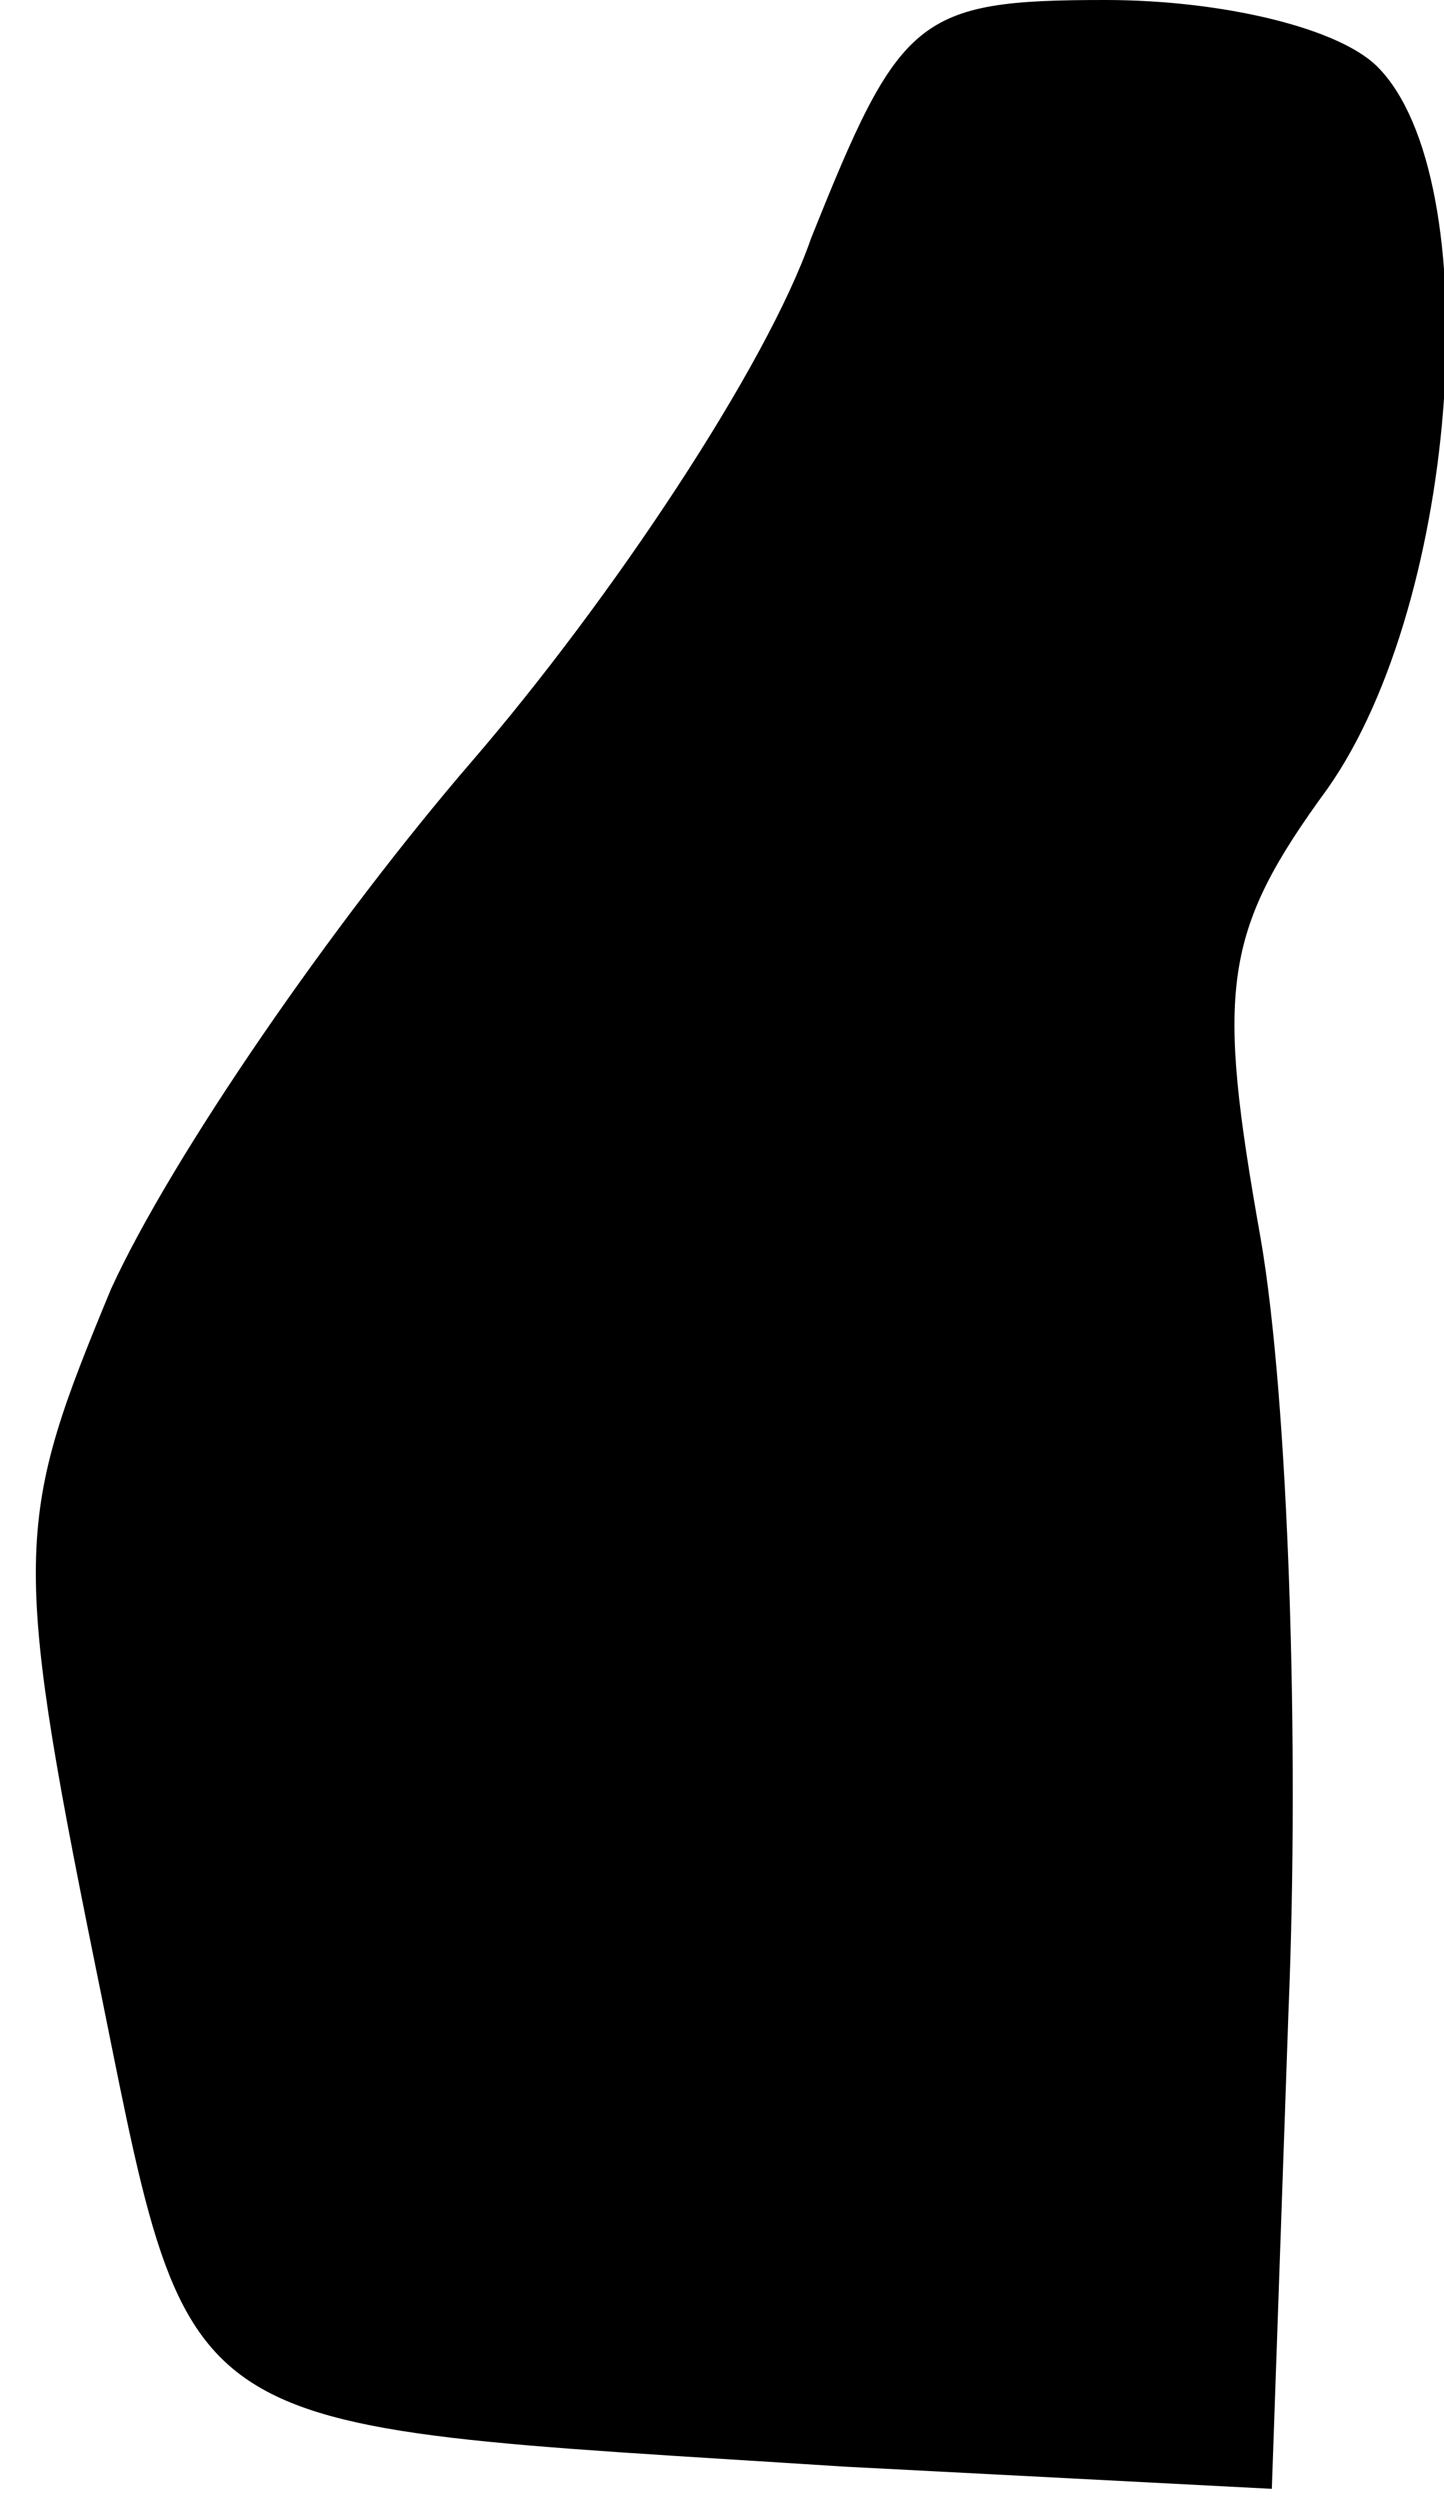 <?xml version="1.0" standalone="no"?>
<!DOCTYPE svg PUBLIC "-//W3C//DTD SVG 20010904//EN"
 "http://www.w3.org/TR/2001/REC-SVG-20010904/DTD/svg10.dtd">
<svg version="1.0" xmlns="http://www.w3.org/2000/svg"
 width="26pt" height="45pt" viewBox="0 0 26 45"
 preserveAspectRatio="xMidYMid meet">
<g transform="translate(0,45) scale(0.1,-0.1)"
fill="#000000" stroke="none">
<path fill="#000000" stroke="none" d="M146 407 c-8 -23 -36 -65 -61 -94 -25
-29 -54 -71 -65 -95 -17 -41 -18 -47 -3 -121 18 -88 11 -83 135 -91 l77 -4 3
86 c2 48 0 110 -5 139 -8 45 -7 55 12 81 24 34 29 110 9 130 -7 7 -28 12 -49
12 -34 0 -37 -3 -53 -43z"/>
</g>
</svg>

